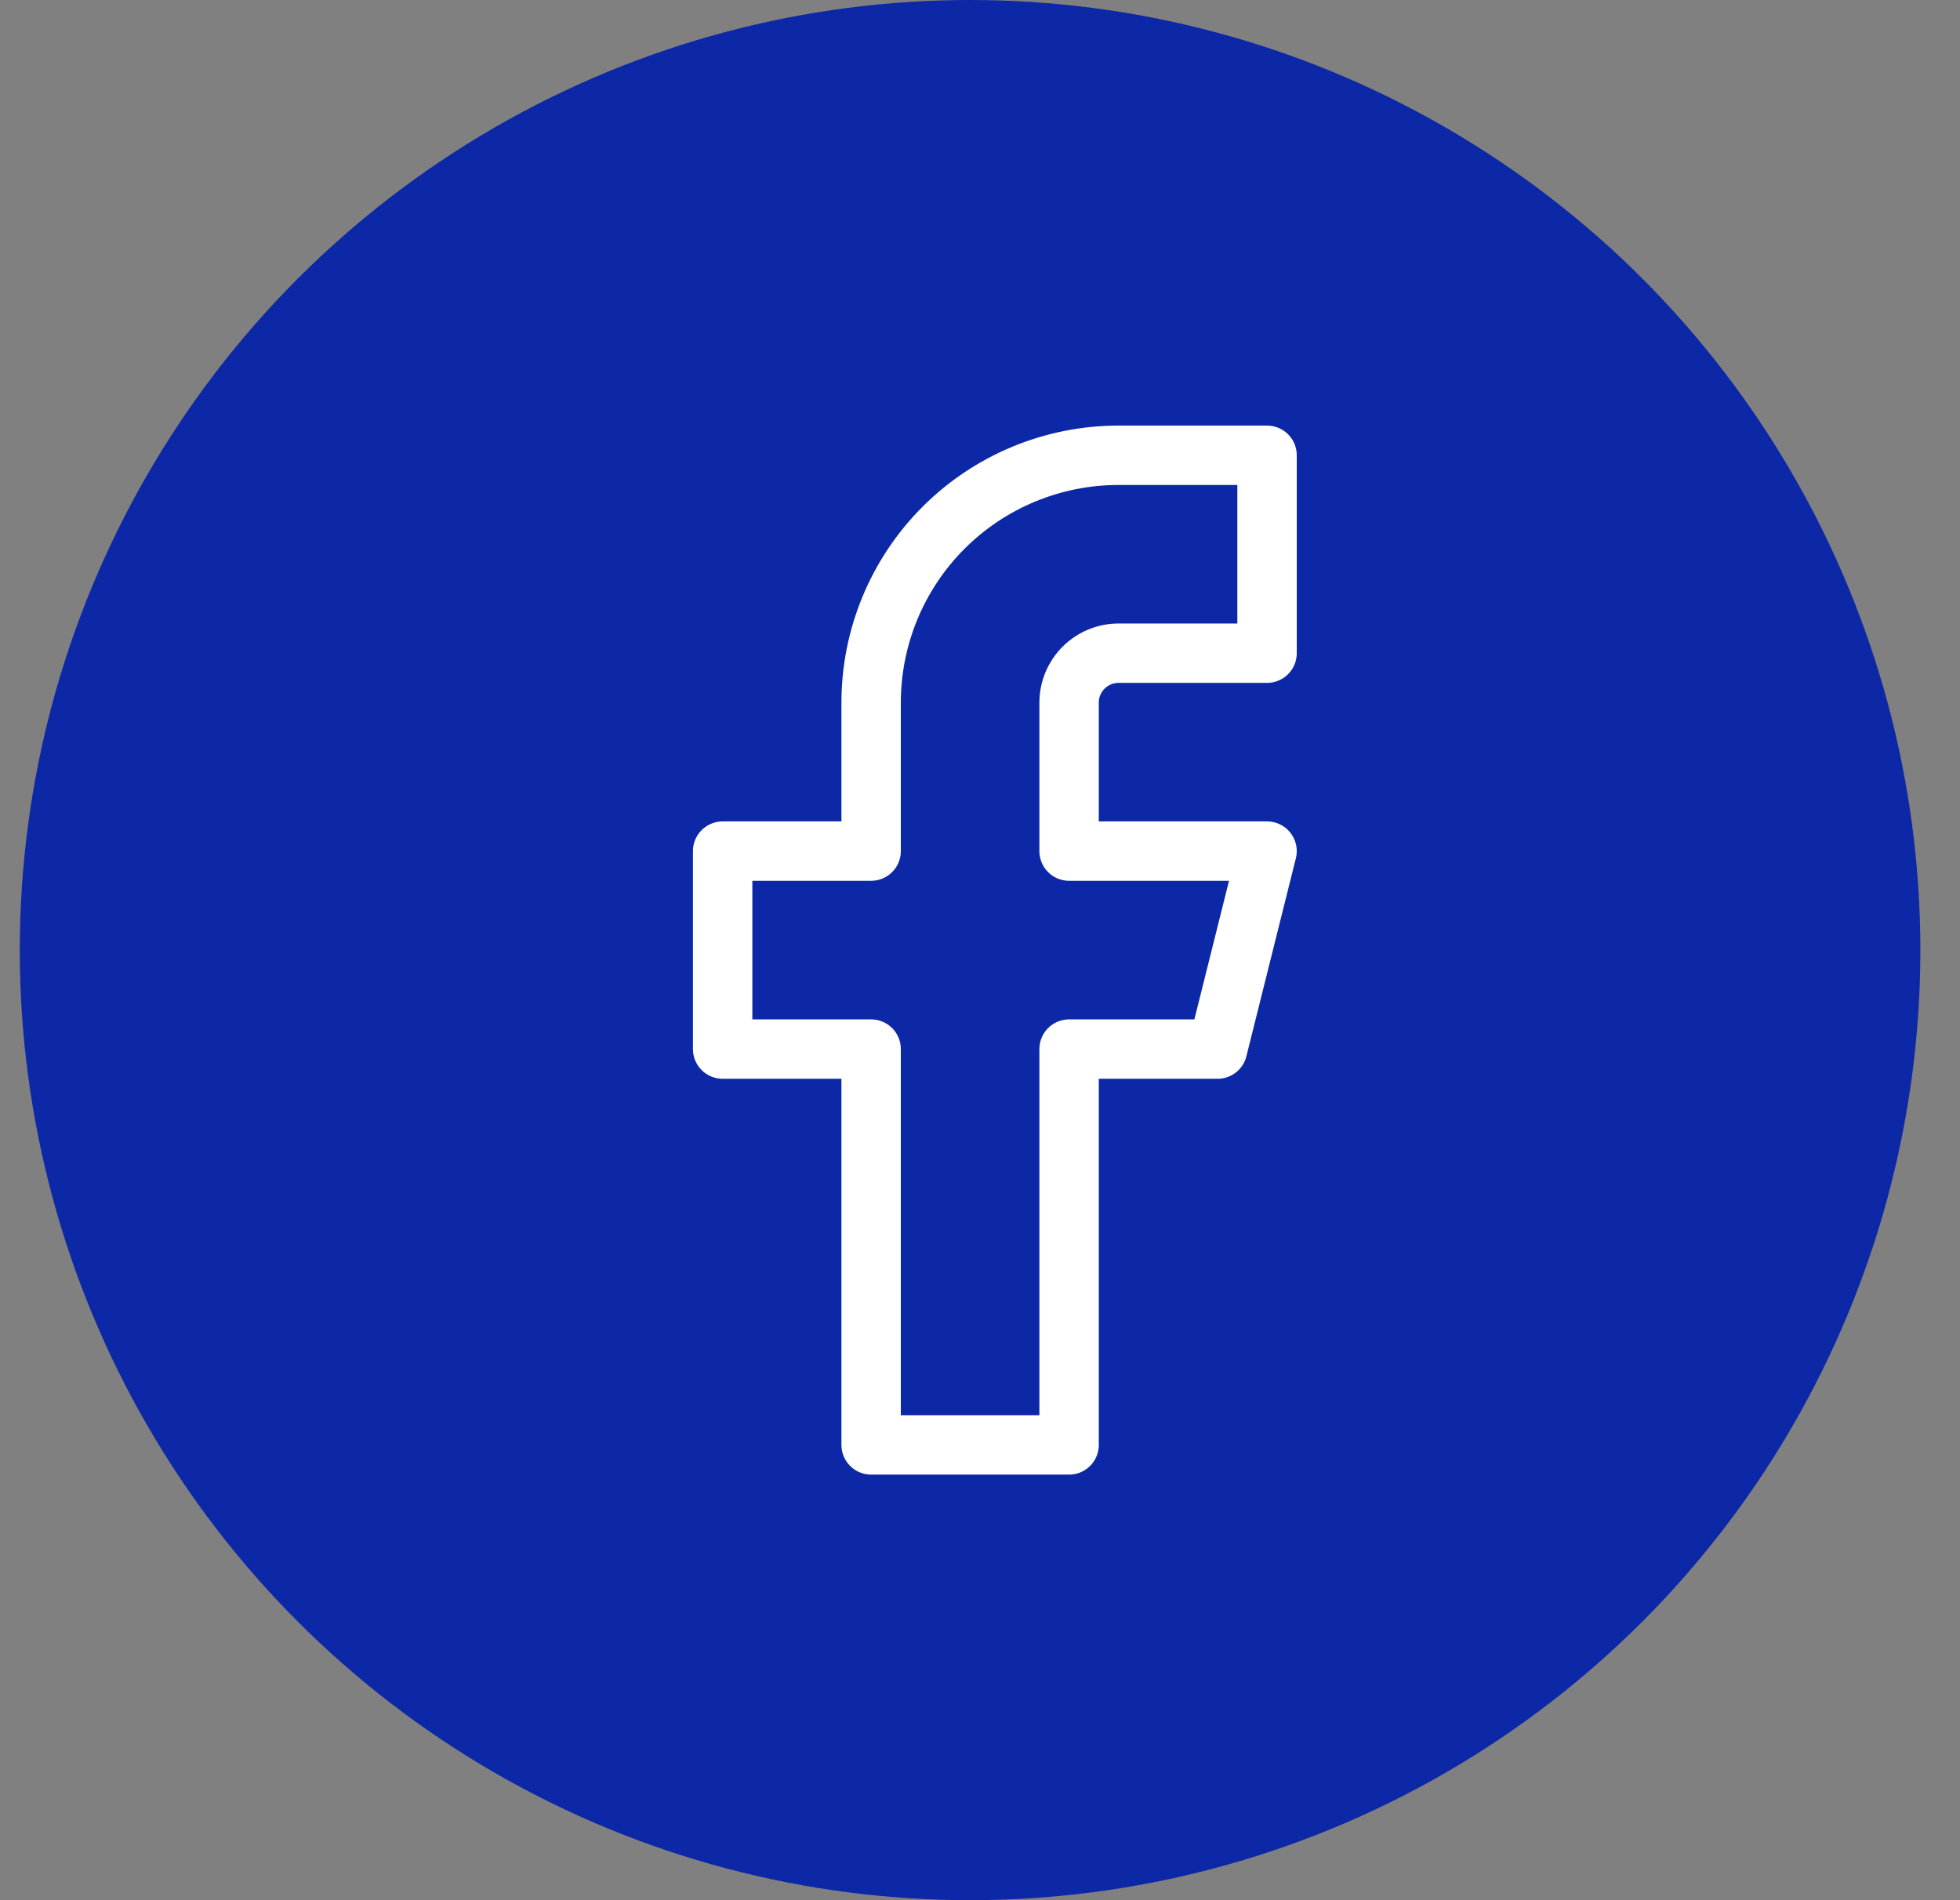 <svg width="33" height="32" viewBox="0 0 33 32" fill="none" xmlns="http://www.w3.org/2000/svg">
<rect x="0" y="0" width="33" height="32" fill="#808080" stroke="none"/>
<circle cx="16.333" cy="16" r="16" fill="#0D28A6"/>
<path d="M21.333 7.667H18.833C17.728 7.667 16.668 8.106 15.887 8.887C15.106 9.668 14.667 10.728 14.667 11.833V14.333H12.167V17.667H14.667V24.333H18V17.667H20.5L21.333 14.333H18V11.833C18 11.612 18.088 11.4 18.244 11.244C18.4 11.088 18.612 11 18.833 11H21.333V7.667Z" stroke="white" stroke-linecap="round" stroke-linejoin="round"/>
</svg>
